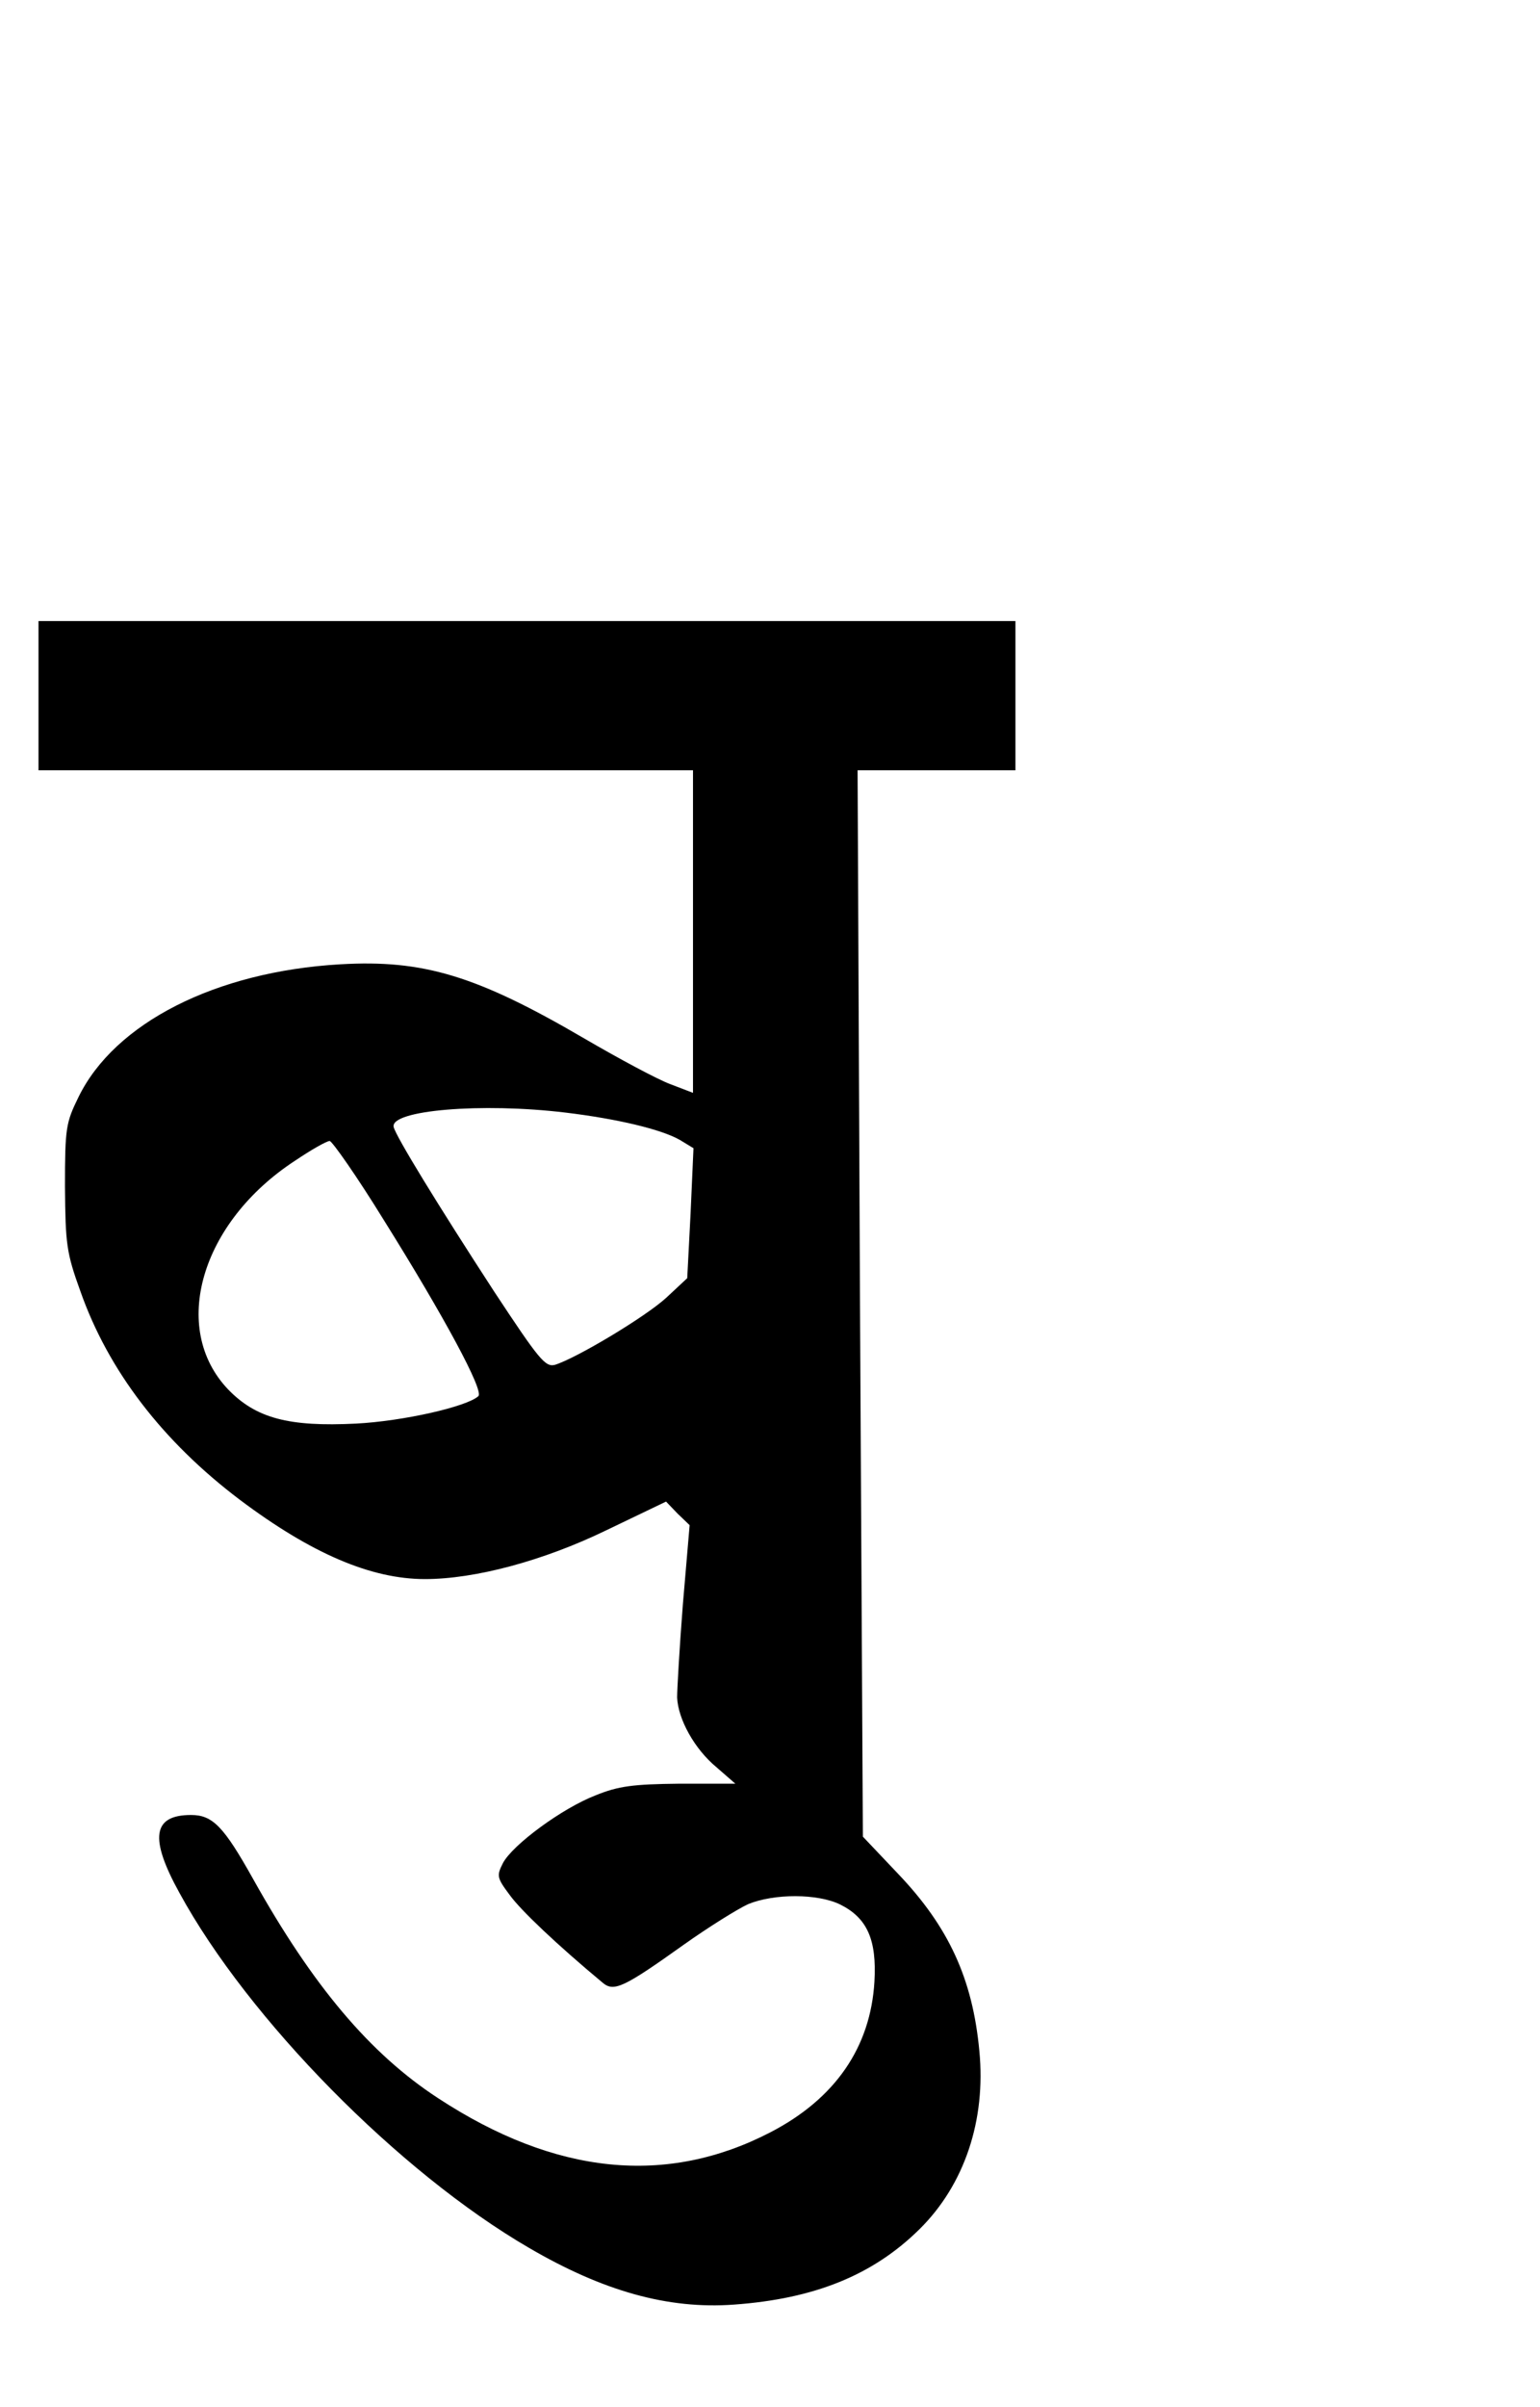 <?xml version="1.0" standalone="no"?>
<!DOCTYPE svg PUBLIC "-//W3C//DTD SVG 20010904//EN"
 "http://www.w3.org/TR/2001/REC-SVG-20010904/DTD/svg10.dtd">
<svg version="1.0" xmlns="http://www.w3.org/2000/svg"
 width="320pt" height="500pt" viewBox="0 0 320 500"
 preserveAspectRatio="xMidYMid meet">
<g transform="translate(0,500) scale(0.1,-0.1)"
fill="#000000" stroke="none">
<path d="M80 3555 l0 -155 680 0 680 0 0 -335 0 -335 -47 18 c-27 10 -107 53
-179 95 -224 131 -335 164 -507 154 -259 -15 -469 -122 -544 -276 -26 -53 -28
-64 -28 -186 1 -119 3 -137 32 -217 58 -165 171 -312 331 -433 149 -112 273
-165 385 -165 104 0 246 38 376 101 l125 60 24 -25 25 -24 -14 -164 c-7 -89
-12 -177 -12 -194 2 -45 36 -107 82 -145 l39 -34 -117 0 c-96 -1 -126 -5 -173
-24 -70 -27 -173 -103 -193 -141 -13 -26 -13 -30 14 -66 23 -32 99 -104 194
-183 23 -19 45 -8 167 79 52 37 113 75 135 85 54 22 144 22 191 -1 56 -28 76
-73 71 -160 -8 -136 -81 -243 -216 -313 -216 -112 -447 -89 -691 71 -141 92
-260 233 -384 455 -61 109 -84 133 -129 133 -80 0 -87 -48 -24 -162 143 -262
456 -580 726 -737 154 -90 289 -128 426 -118 167 12 289 61 386 157 93 92 138
226 124 370 -14 150 -64 258 -169 368 l-73 77 -6 1108 -5 1107 164 0 164 0 0
155 0 155 -1015 0 -1015 0 0 -155z m1095 -866 c108 -13 200 -35 238 -57 l28
-17 -6 -135 -7 -135 -44 -41 c-44 -40 -186 -125 -231 -139 -20 -5 -33 11 -126
152 -119 183 -204 322 -209 342 -8 35 183 51 357 30z m-377 -224 c125 -200
208 -354 196 -365 -24 -22 -157 -52 -254 -57 -140 -7 -208 11 -266 71 -121
127 -57 347 139 475 34 23 66 41 72 41 5 0 57 -74 113 -165z"/>
</g>
</svg>

